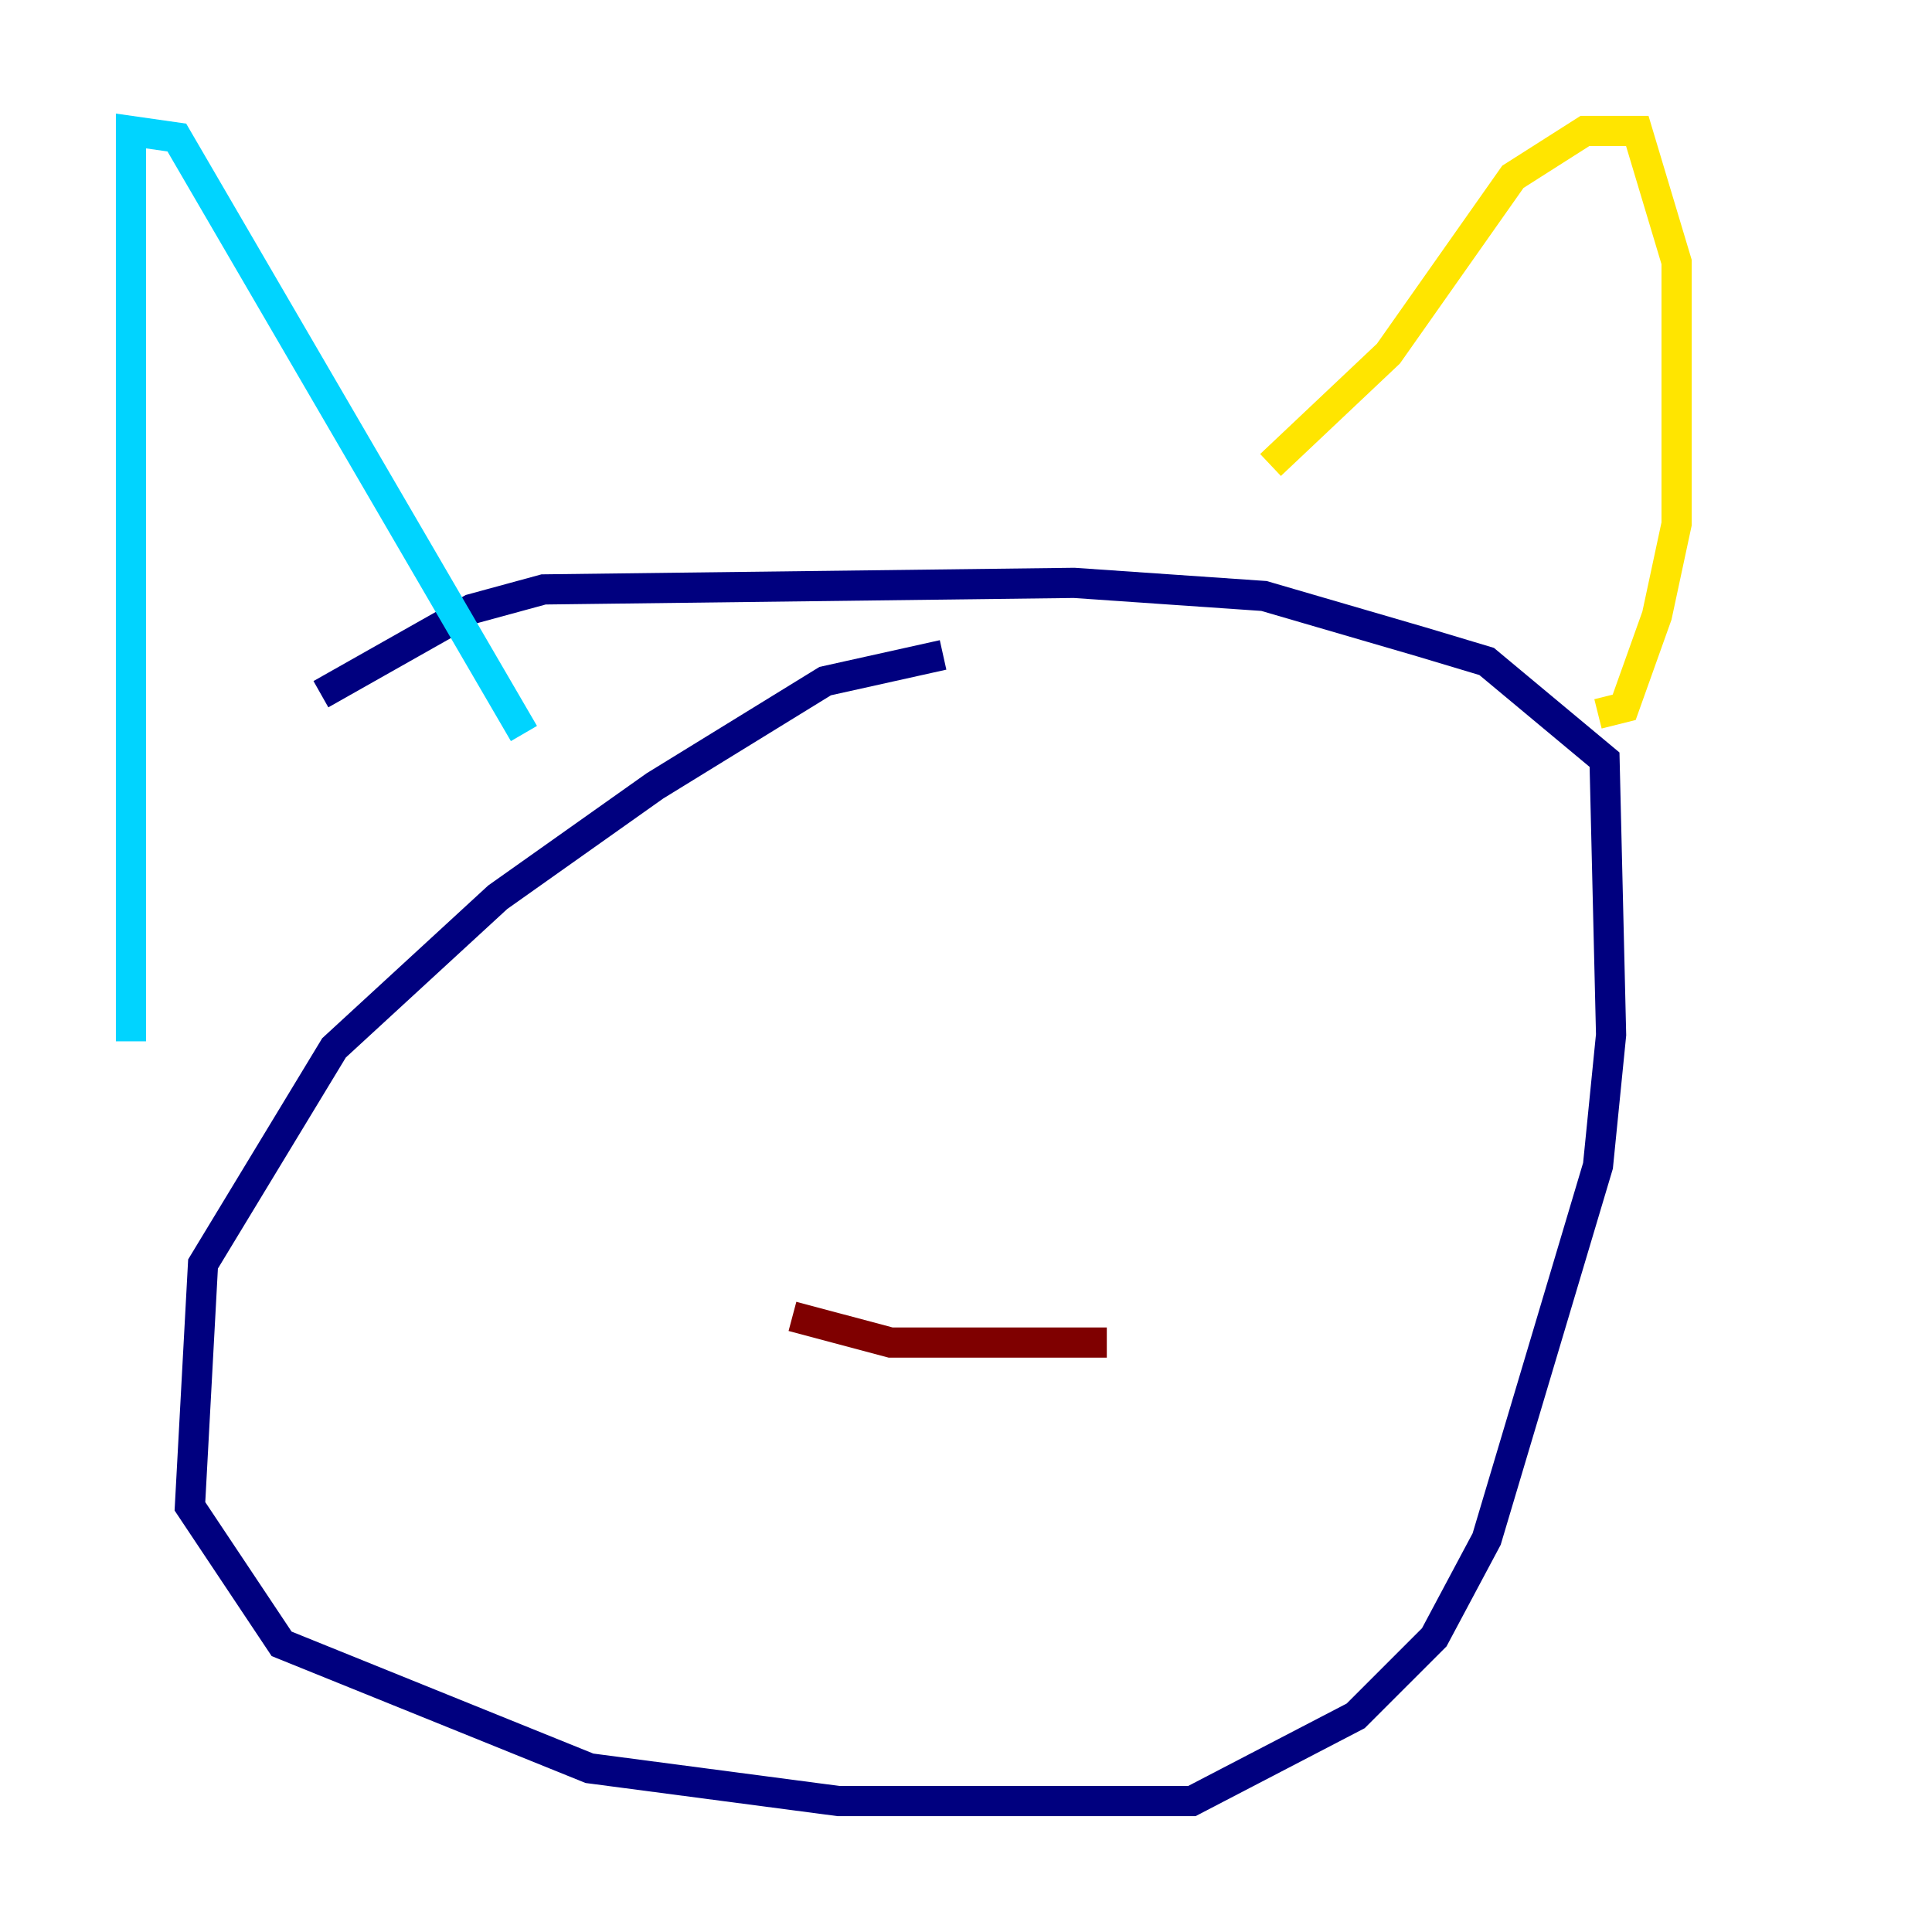 <?xml version="1.0" encoding="utf-8" ?>
<svg baseProfile="tiny" height="128" version="1.2" viewBox="0,0,128,128" width="128" xmlns="http://www.w3.org/2000/svg" xmlns:ev="http://www.w3.org/2001/xml-events" xmlns:xlink="http://www.w3.org/1999/xlink"><defs /><polyline fill="none" points="62.481,43.39 54.671,45.125 43.39,52.068 32.976,59.444 22.129,69.424 13.451,83.742 12.583,99.797 18.658,108.909 39.051,117.153 55.539,119.322 78.969,119.322 89.817,113.681 95.024,108.475 98.495,101.966 105.871,77.234 106.739,68.556 106.305,50.332 98.495,43.824 94.156,42.522 83.742,39.485 71.159,38.617 36.014,39.051 31.241,40.352 21.261,45.993" stroke="#00007f" stroke-width="2" /><polyline fill="none" points="8.678,68.99 8.678,8.678 11.715,9.112 34.712,48.597" stroke="#00d4ff" stroke-width="2" /><polyline fill="none" points="84.176,30.807 91.986,23.43 100.231,11.715 105.003,8.678 108.475,8.678 111.078,17.356 111.078,34.712 109.776,40.786 107.607,46.861 105.871,47.295" stroke="#ffe500" stroke-width="2" /><polyline fill="none" points="52.502,87.214 59.01,88.949 73.329,88.949" stroke="#7f0000" stroke-width="2" /></svg>